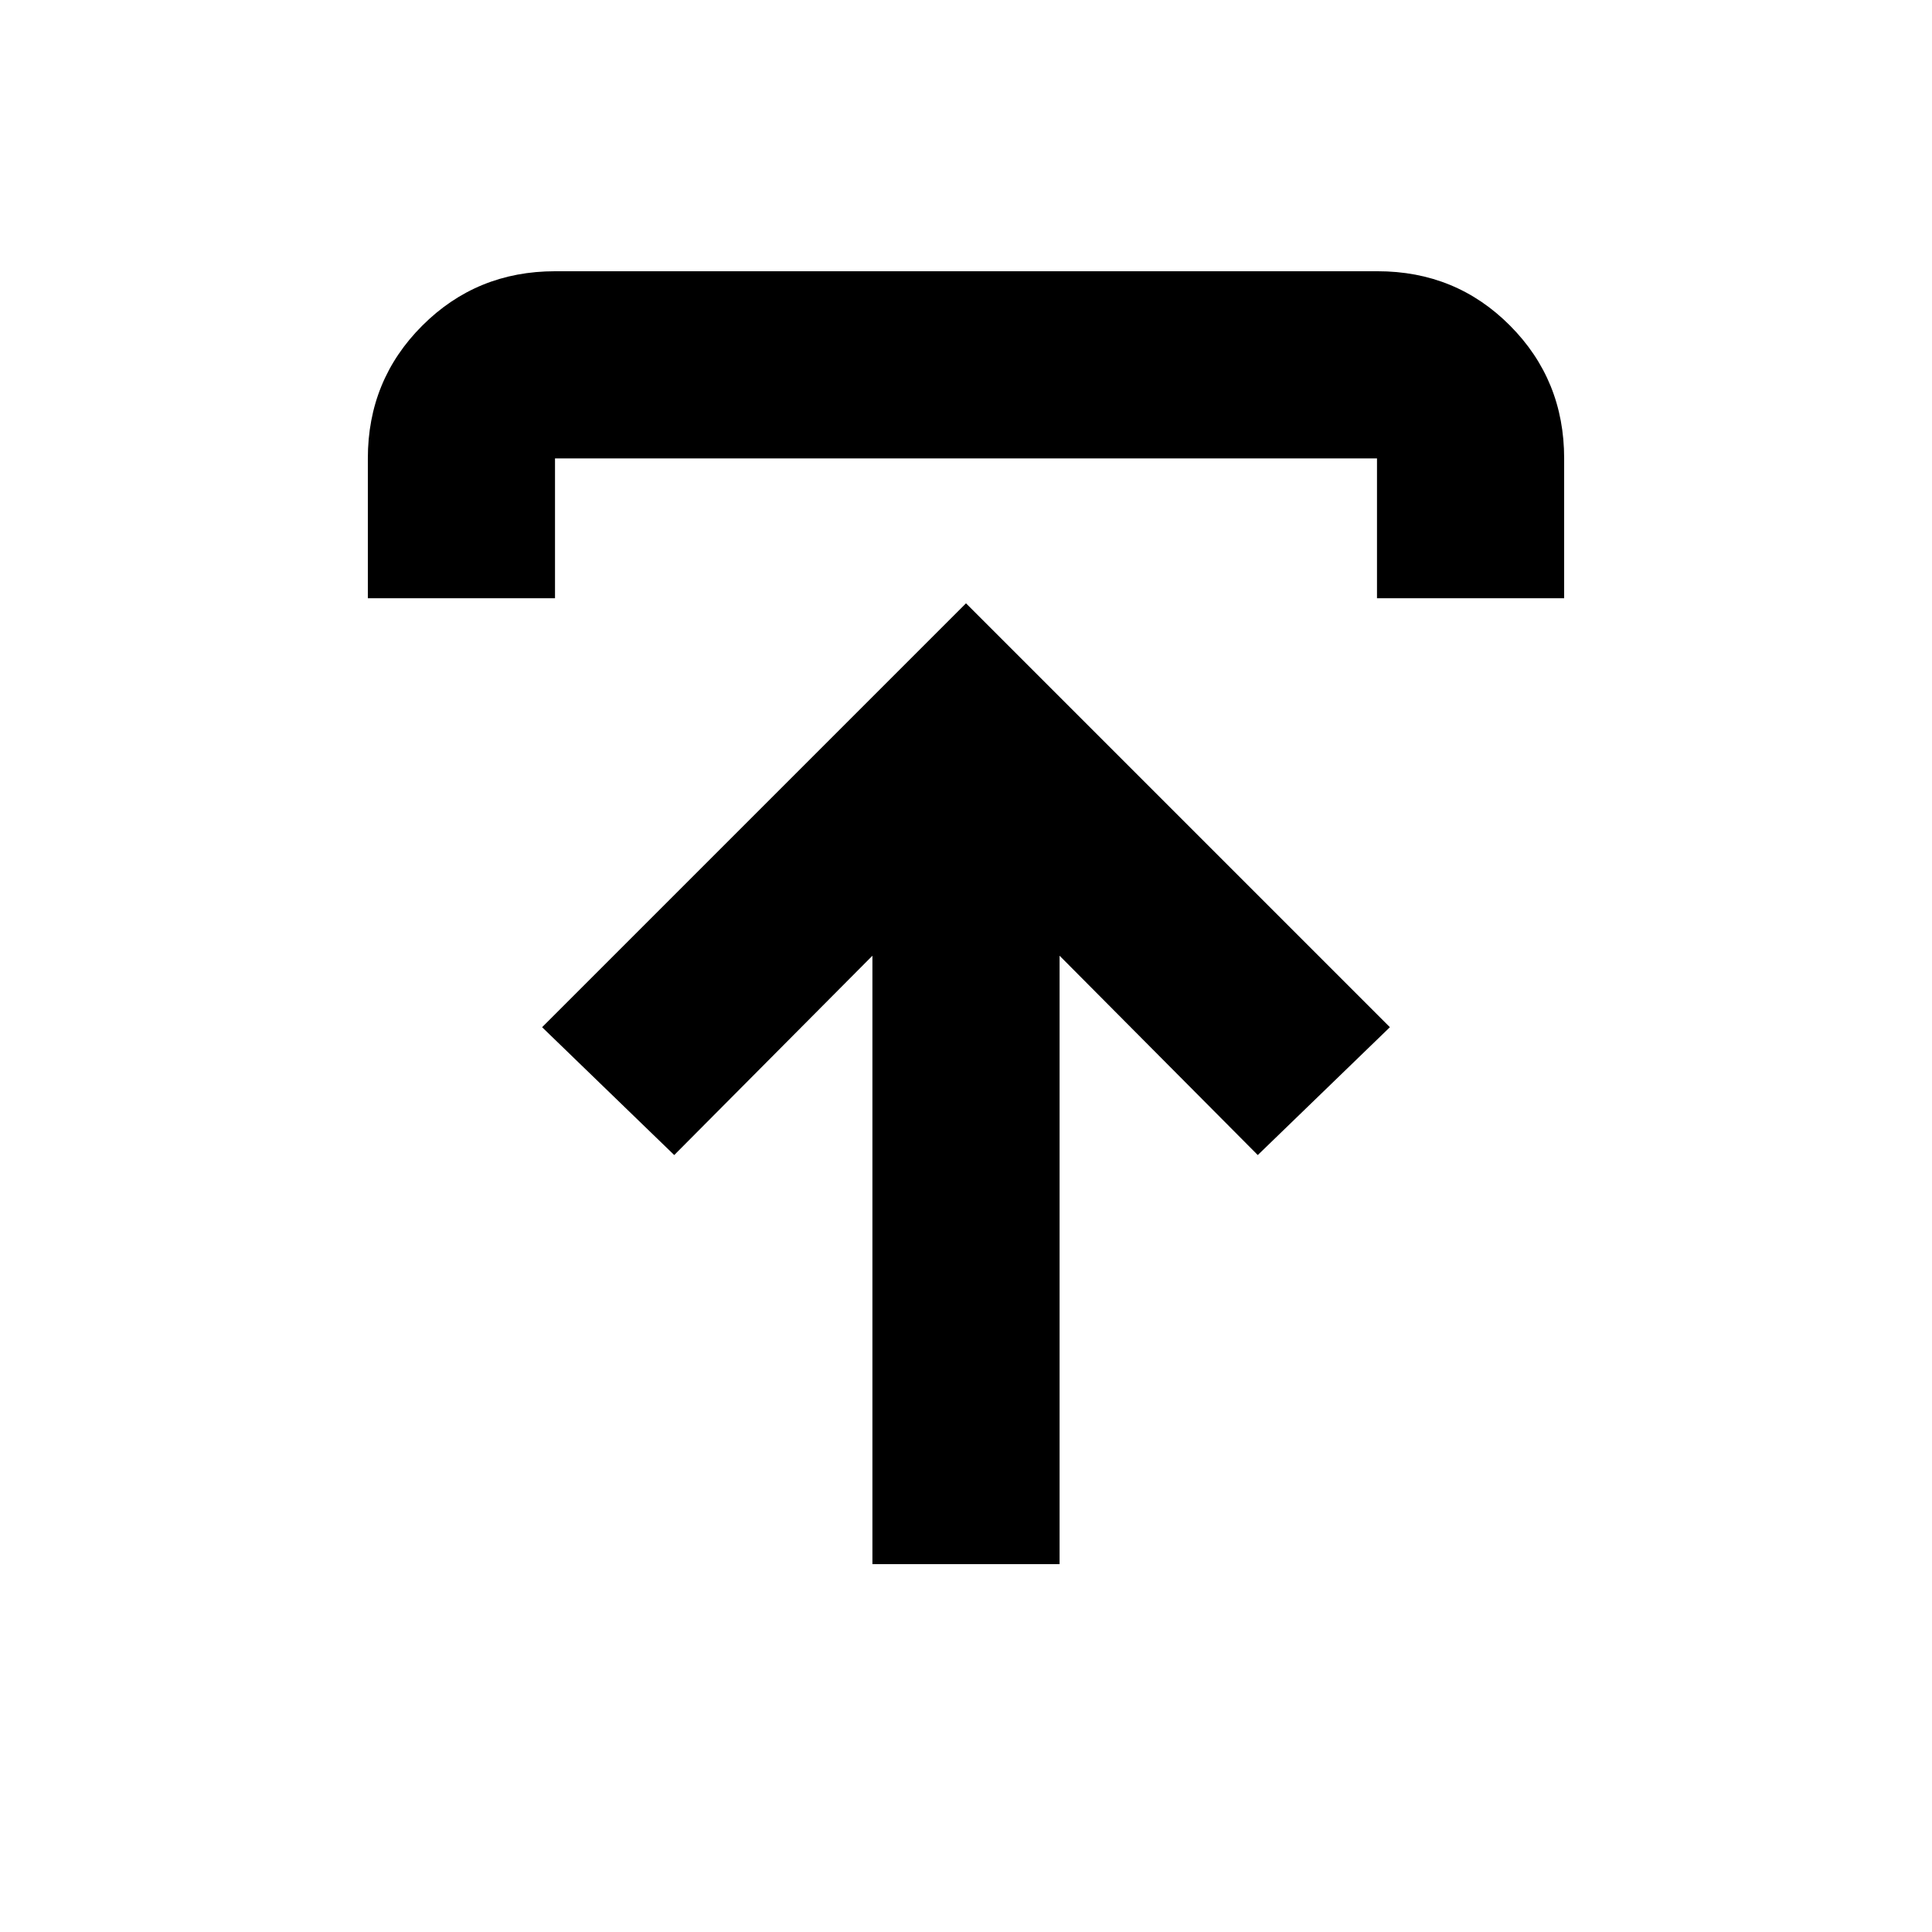 <svg xmlns="http://www.w3.org/2000/svg" height="20" viewBox="0 -960 960 960" width="20"><path d="M433.5-182.78v-302.33l-98.48 99.05-65.65-63.53L480-660.22l210.63 210.63-65.65 63.53-98.48-99.05v302.33h-93ZM182.78-662.72v-69.5q0-38.94 27.04-65.97t66-27.03H684.5q38.96 0 65.84 27.03 26.88 27.03 26.88 65.97v69.5h-93v-69.5H275.78v69.5h-93Z"/></svg>